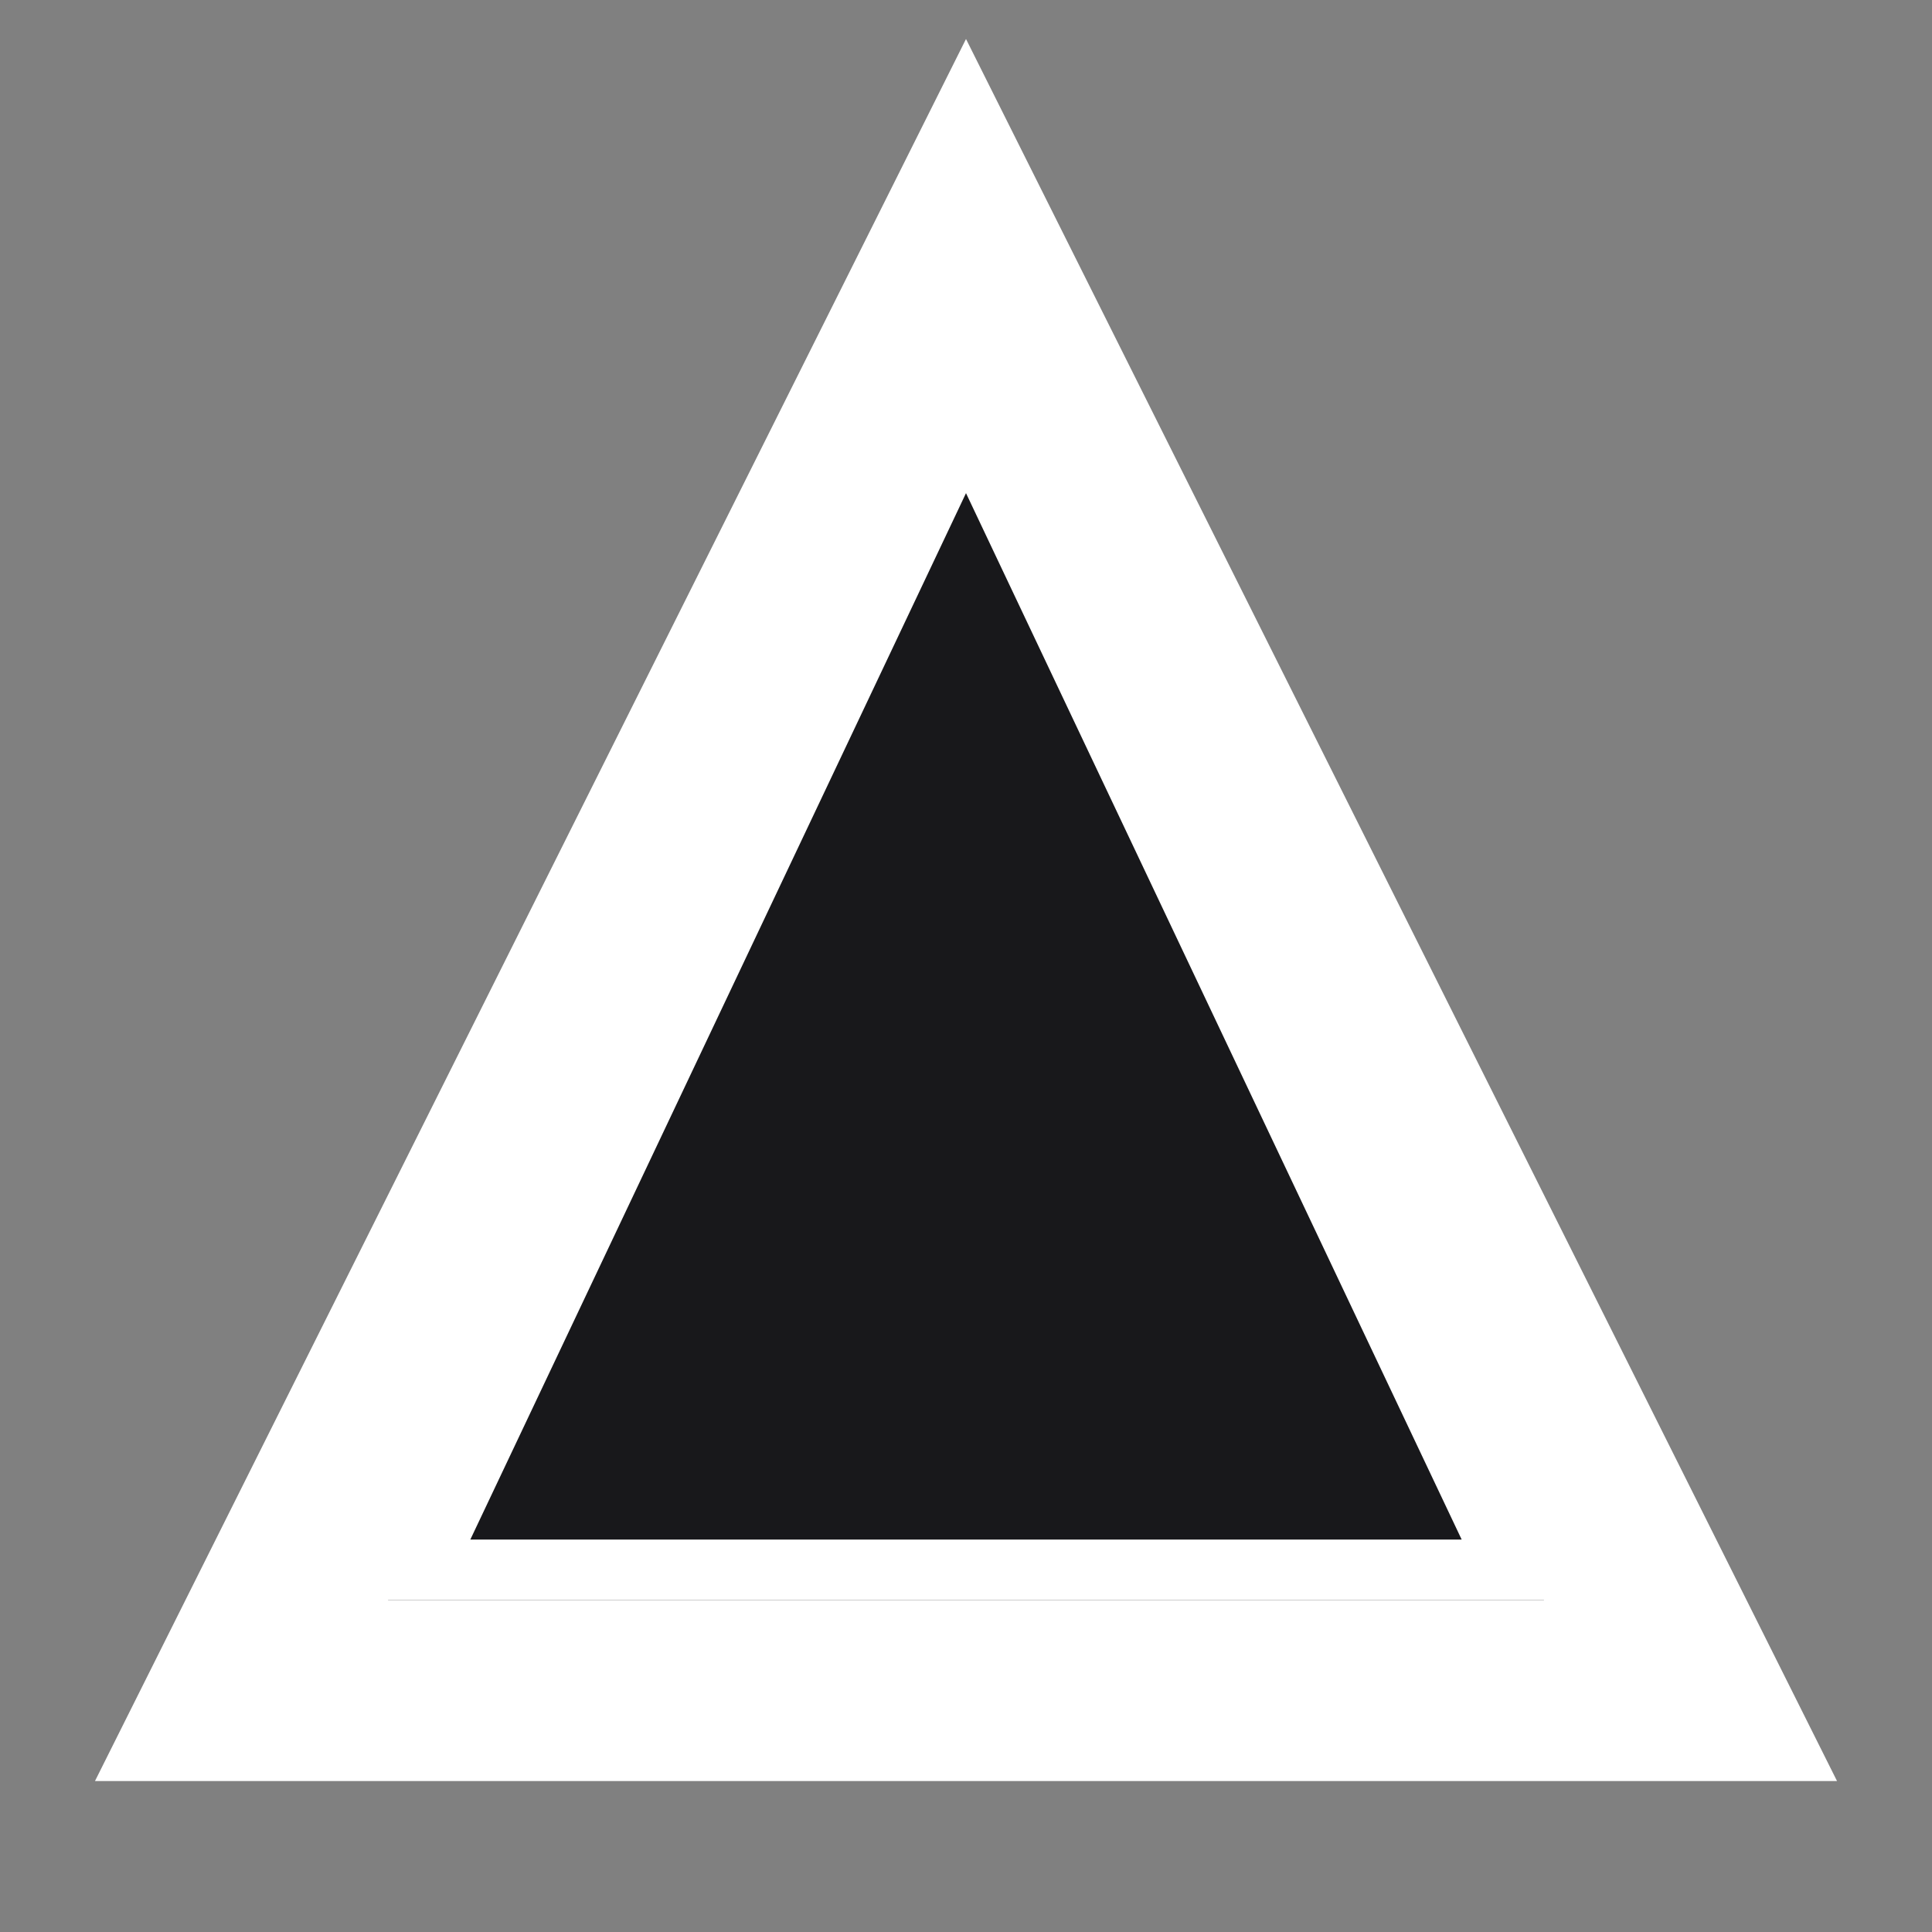 <?xml version="1.0" encoding="UTF-8"?>
<svg width="32" height="32" viewBox="0 0 32 32" fill="none" xmlns="http://www.w3.org/2000/svg">
    <rect x="0" y="0" width="32" height="32" fill="#808080" stroke="none"/>
    <path d="M16 4L28 28H4L16 4Z" fill="#18181b" stroke="white" stroke-width="3"/>
    <path d="M16 7L25 26H7L16 7Z" fill="none" stroke="white" stroke-width="1"/>
</svg> 